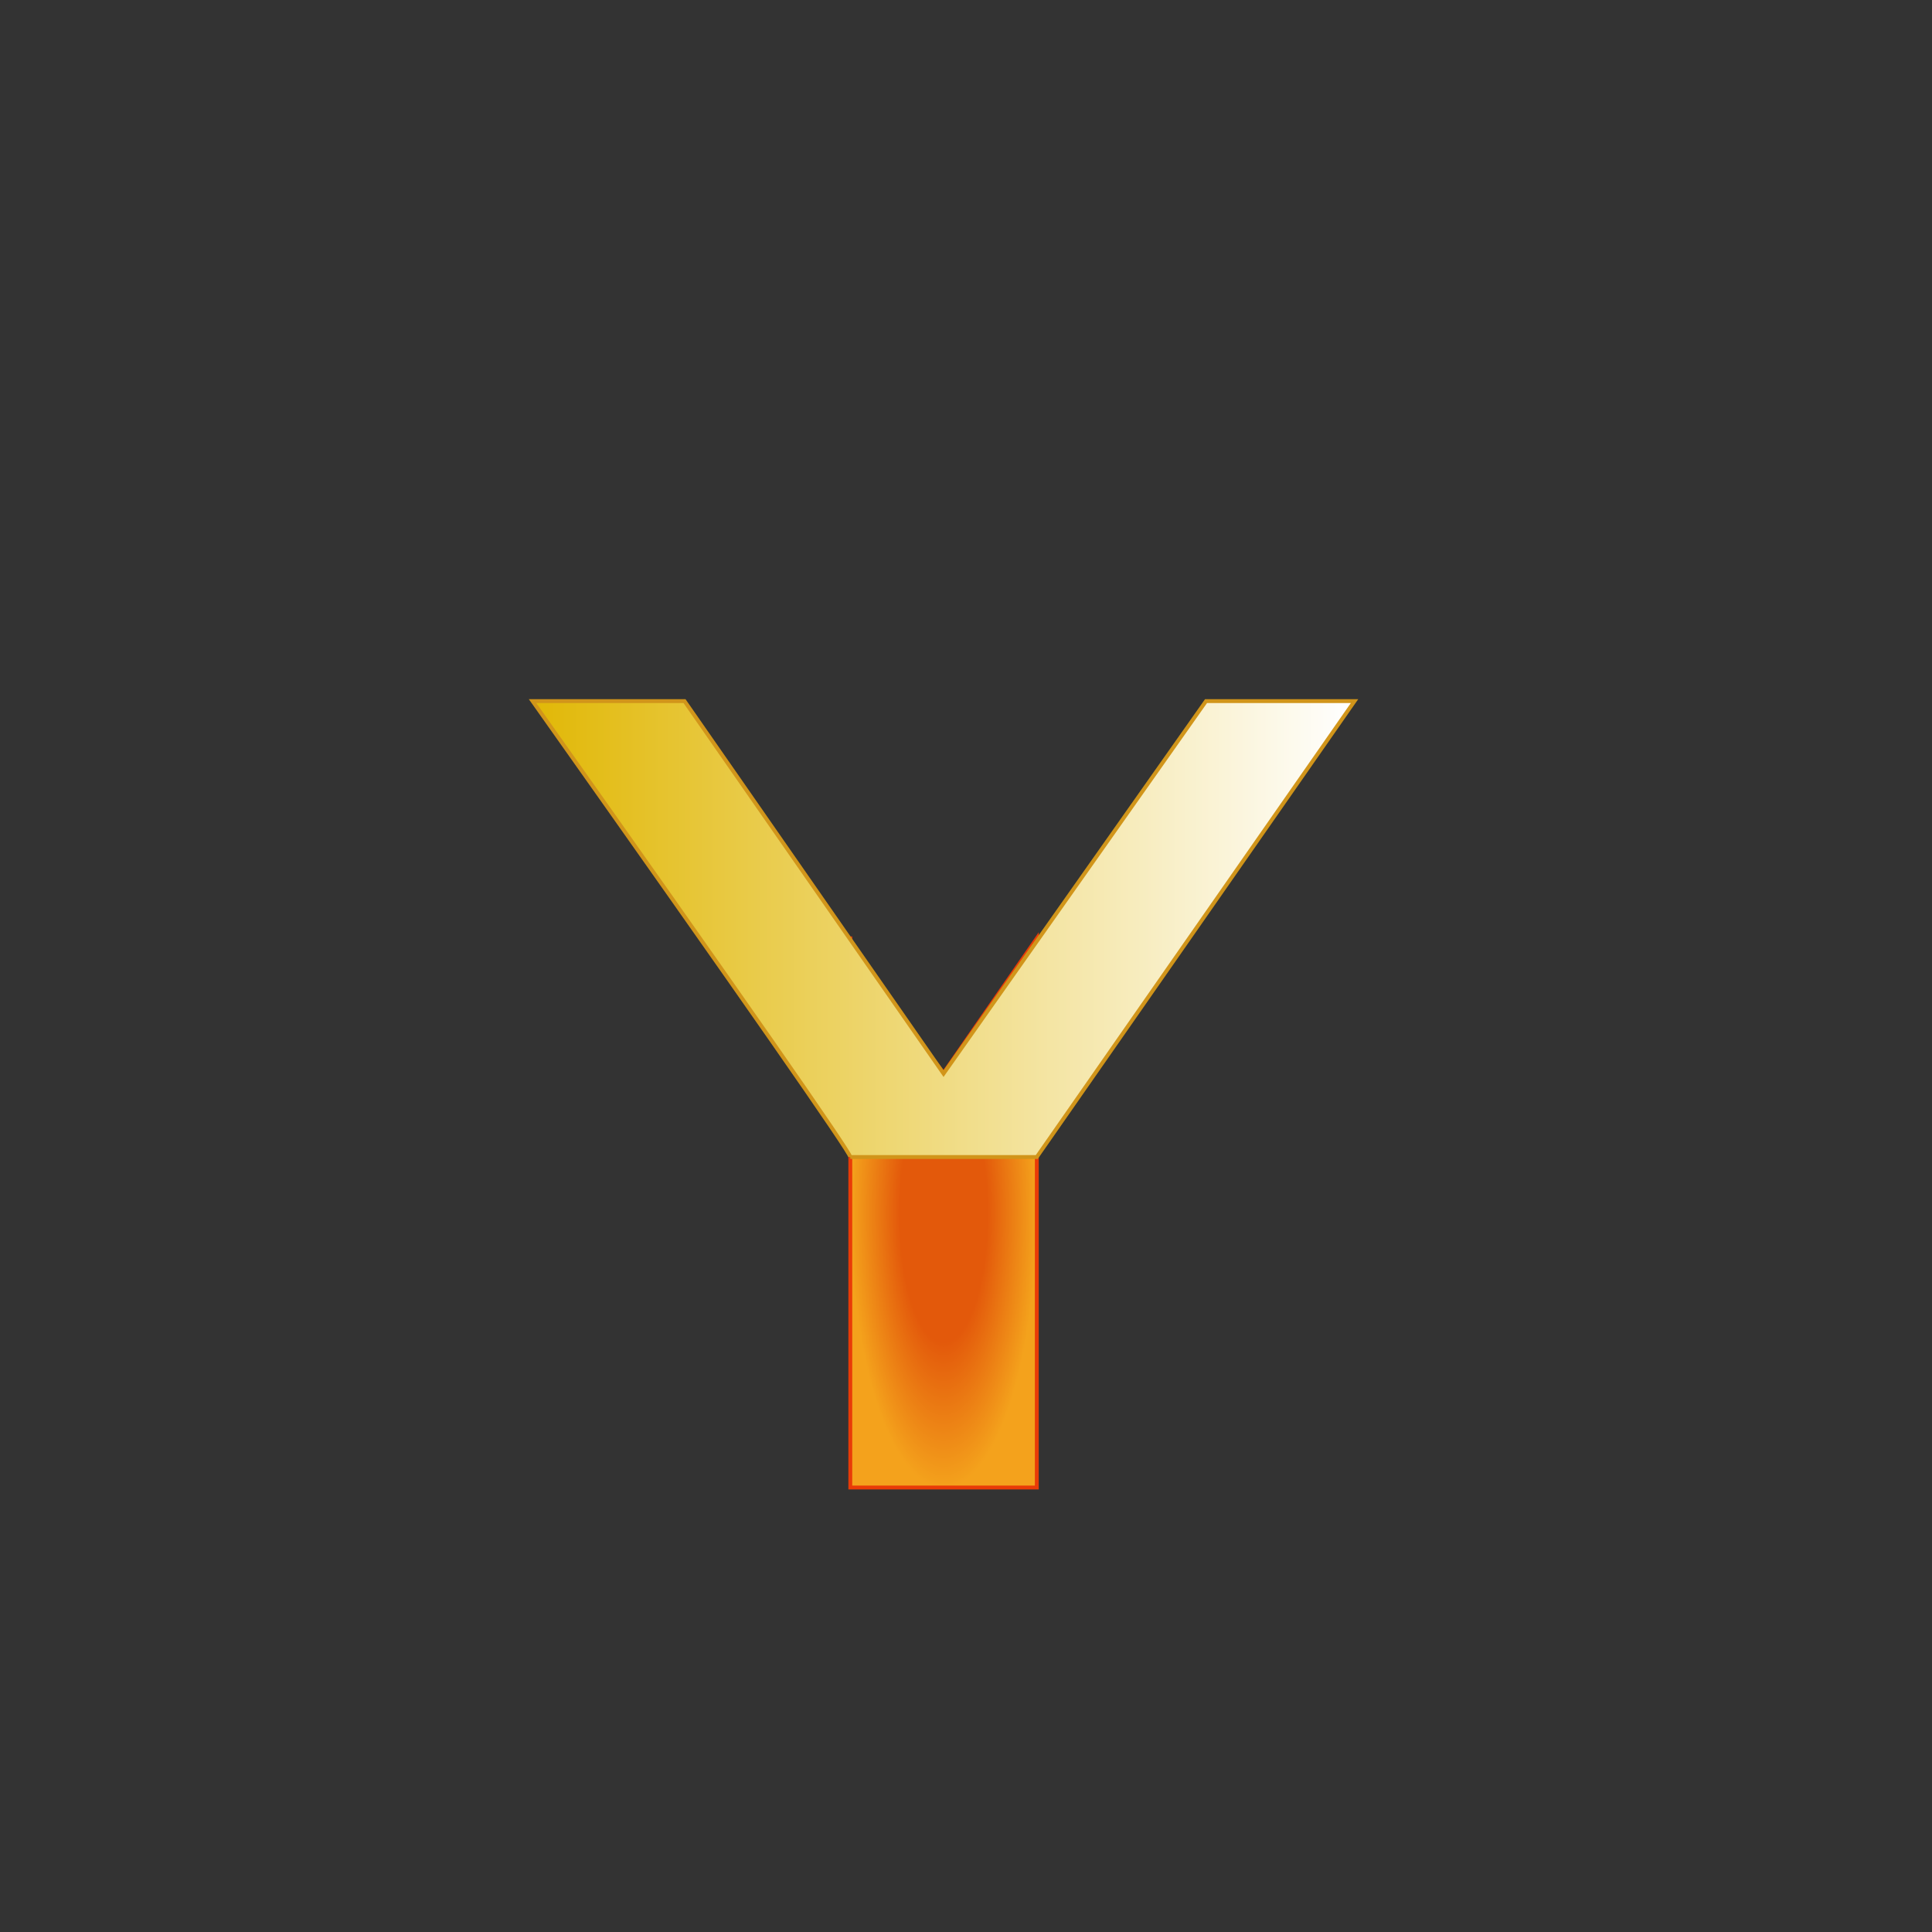 <svg id="emZrhkaPCtf1" xmlns="http://www.w3.org/2000/svg" xmlns:xlink="http://www.w3.org/1999/xlink" viewBox="0 0 300 300" shape-rendering="geometricPrecision" text-rendering="geometricPrecision" project-id="5f4941ccc318462b98feeb0c6df5d998" export-id="870a9f1661c3405e90169af39ebd66b0" cached="false"><rect x="0" y="0" width="300" height="300" fill="#333333" stroke="none"/><defs><radialGradient id="emZrhkaPCtf2-fill" cx="0" cy="0" r="0.5" spreadMethod="pad" gradientUnits="objectBoundingBox" gradientTransform="translate(0.5 0.5)"><stop id="emZrhkaPCtf2-fill-0" offset="47%" stop-color="#e3590b"/><stop id="emZrhkaPCtf2-fill-1" offset="100%" stop-color="#f4a21c"/></radialGradient><linearGradient id="emZrhkaPCtf4-fill" x1="0" y1="0.5" x2="1" y2="0.5" spreadMethod="pad" gradientUnits="objectBoundingBox" gradientTransform="translate(0 0)"><stop id="emZrhkaPCtf4-fill-0" offset="0%" stop-color="#e1b807"/><stop id="emZrhkaPCtf4-fill-1" offset="100%" stop-color="#fff"/></linearGradient></defs><path d="M93.958,168.395l0,85.27h28.96l-0-85.27-14.48,20.915q-14.48-18.77-14.48-20.915Z" transform="translate(38.077-22.685)" fill="url(#emZrhkaPCtf2-fill)" stroke="#e83b07" stroke-width="0.6"/><path d="" transform="translate(38.077-22.685)" fill="none" stroke="#3f5787" stroke-width="0.6"/><path d="M132.034,179.657c0-.715-16.446-24.312-49.339-70.79h23.597l40.222,57.843l40.758-57.843h23.06l-49.339,70.79h-28.96Z" fill="url(#emZrhkaPCtf4-fill)" stroke="#d1951a" stroke-width="0.6"/><path d="" transform="translate(38.077-1.685)" fill="none" stroke="#3f5787" stroke-width="0.6"/></svg>
